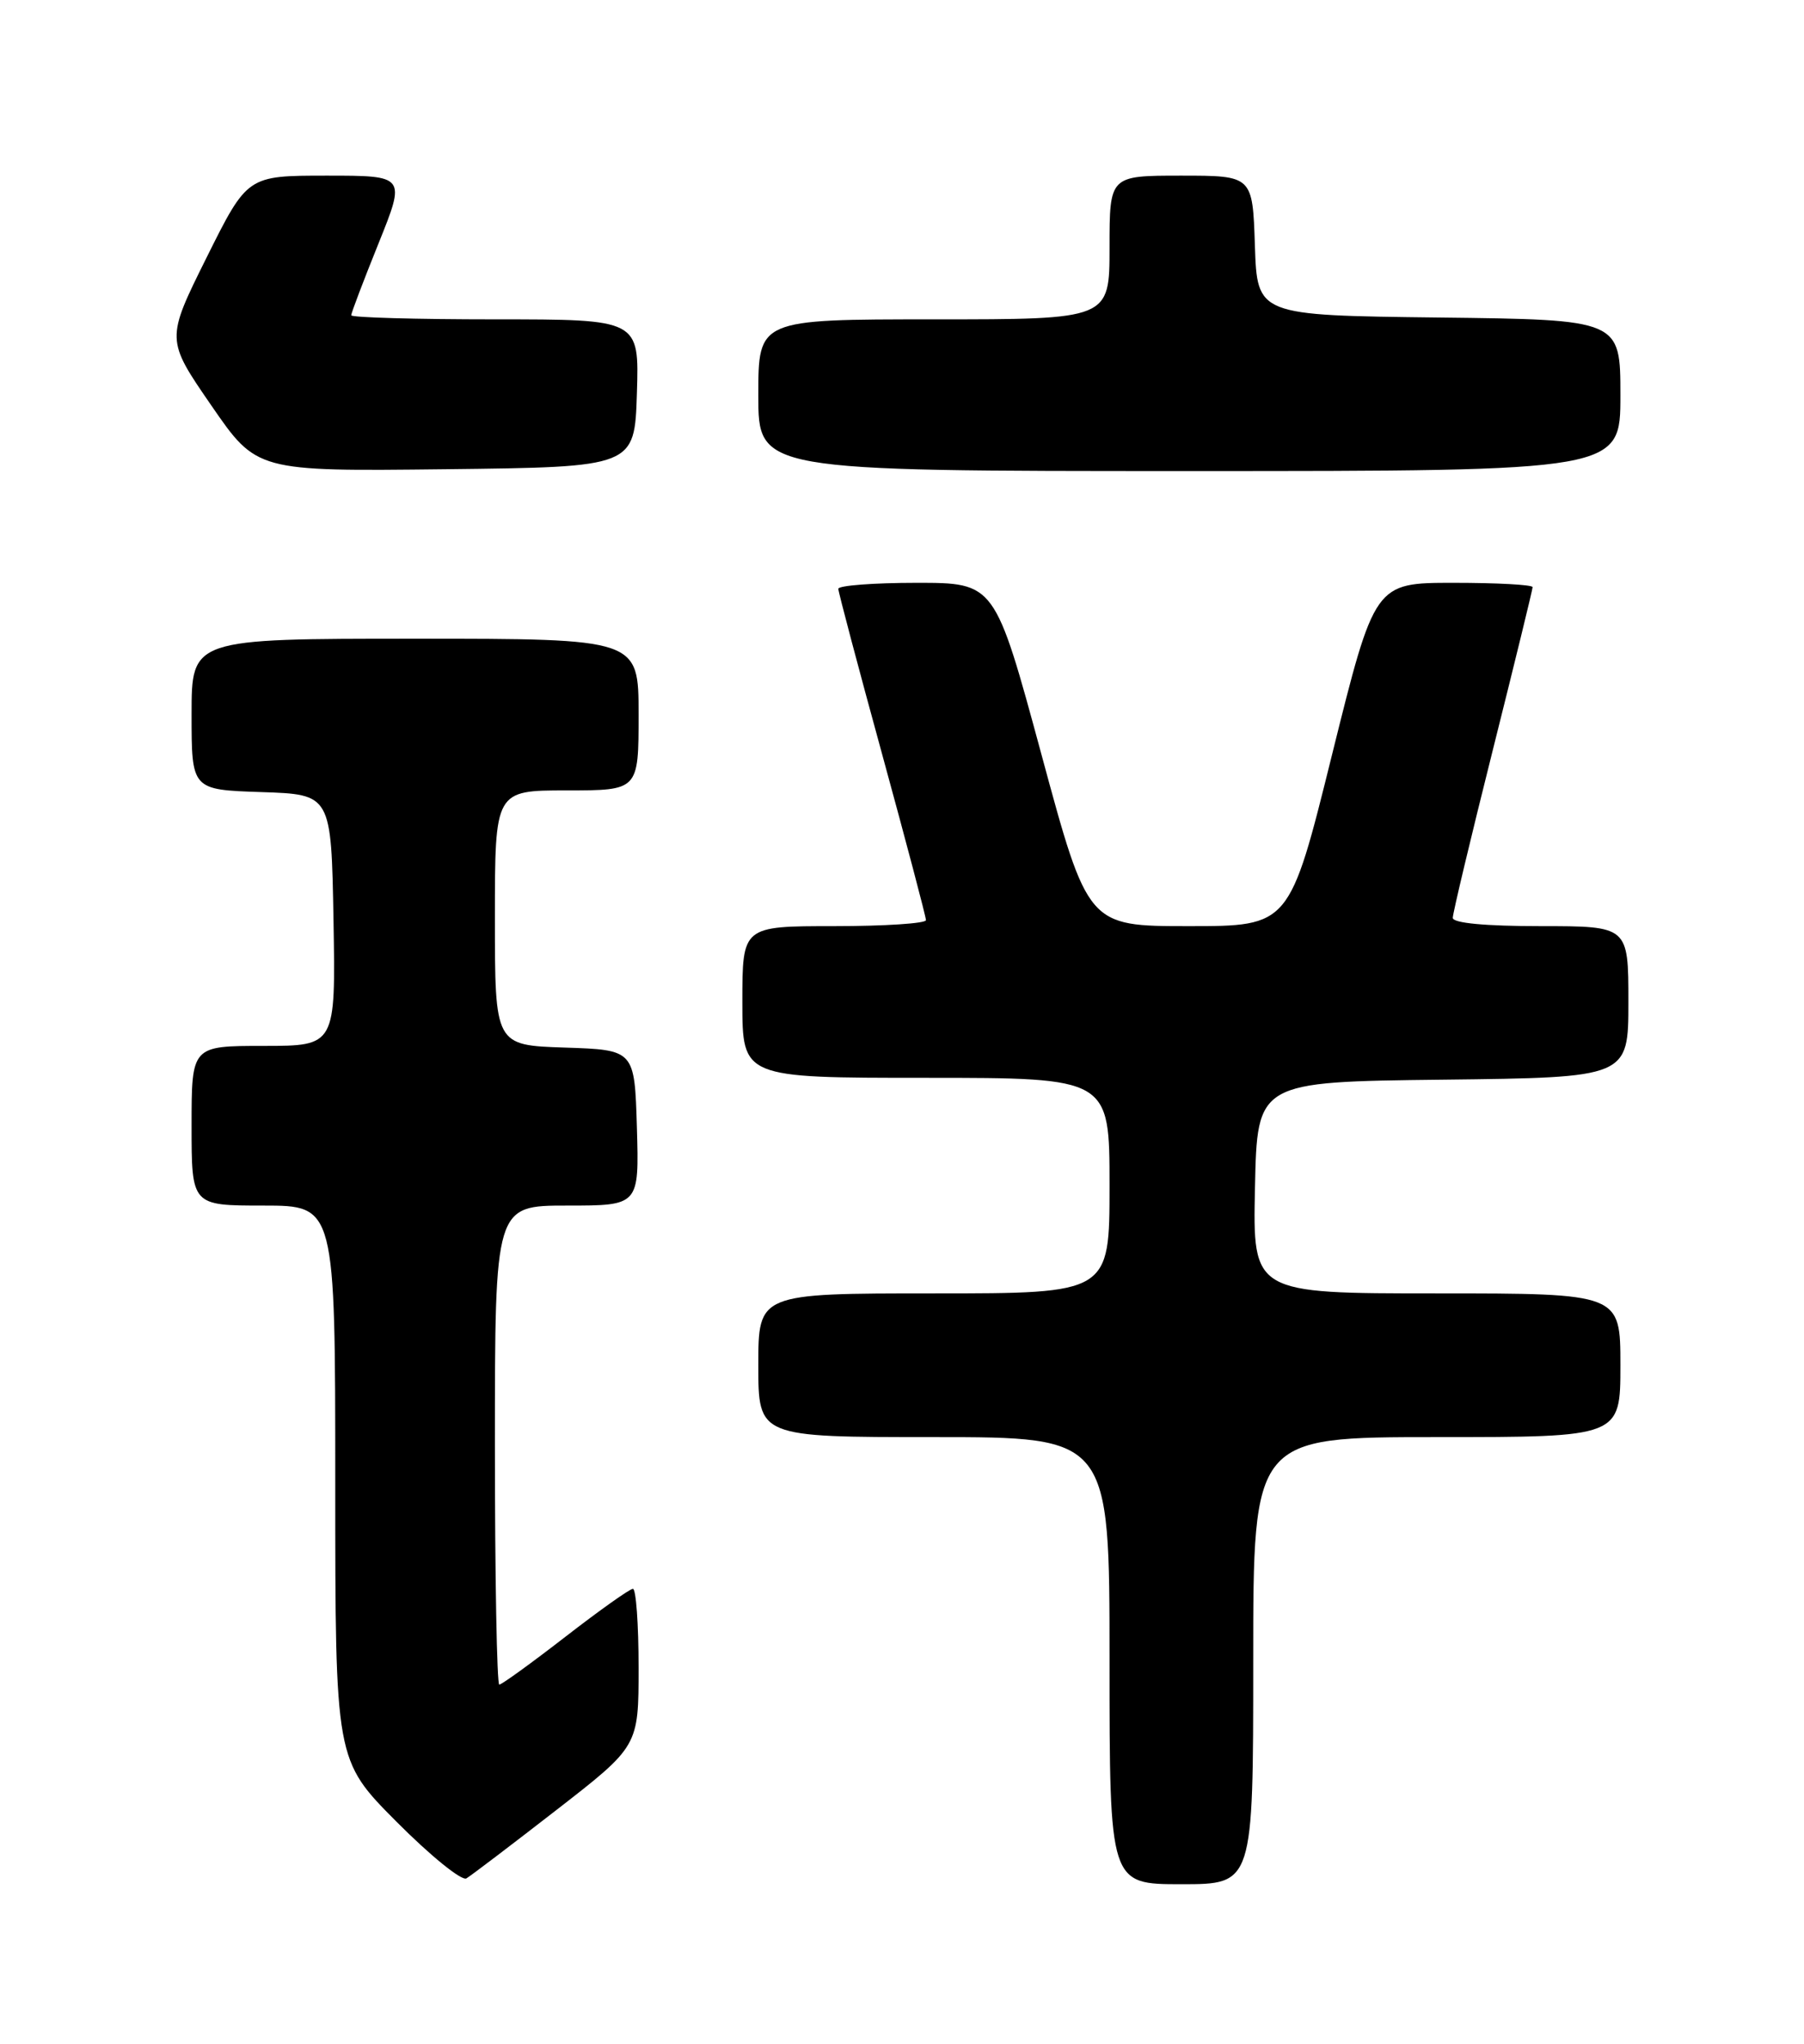 <?xml version="1.0" encoding="UTF-8" standalone="no"?>
<!DOCTYPE svg PUBLIC "-//W3C//DTD SVG 1.1//EN" "http://www.w3.org/Graphics/SVG/1.1/DTD/svg11.dtd" >
<svg xmlns="http://www.w3.org/2000/svg" xmlns:xlink="http://www.w3.org/1999/xlink" version="1.1" viewBox="0 0 226 256">
 <g >
 <path fill="currentColor"
d=" M 69.75 226.67 C 80.00 218.71 80.00 218.71 80.00 208.85 C 80.00 203.43 79.68 199.00 79.29 199.00 C 78.90 199.00 75.10 201.70 70.84 205.00 C 66.58 208.30 62.85 211.00 62.55 211.00 C 62.25 211.00 62.00 197.50 62.00 181.00 C 62.00 151.00 62.00 151.00 71.04 151.00 C 80.07 151.00 80.07 151.00 79.79 141.25 C 79.50 131.50 79.50 131.50 70.75 131.21 C 62.00 130.92 62.00 130.92 62.00 114.96 C 62.00 99.00 62.00 99.00 71.00 99.00 C 80.00 99.00 80.00 99.00 80.00 89.50 C 80.00 80.00 80.00 80.00 52.00 80.00 C 24.00 80.00 24.00 80.00 24.00 89.46 C 24.00 98.92 24.00 98.92 32.75 99.21 C 41.50 99.50 41.50 99.50 41.78 115.25 C 42.05 131.00 42.05 131.00 33.03 131.00 C 24.00 131.00 24.00 131.00 24.00 141.00 C 24.00 151.00 24.00 151.00 33.00 151.00 C 42.00 151.00 42.00 151.00 42.00 185.73 C 42.00 220.46 42.00 220.46 49.68 228.18 C 53.90 232.42 57.84 235.62 58.43 235.27 C 59.02 234.92 64.11 231.05 69.75 226.67 Z  M 157.00 208.00 C 157.00 180.00 157.00 180.00 180.00 180.00 C 203.00 180.00 203.00 180.00 203.00 171.00 C 203.00 162.00 203.00 162.00 179.97 162.00 C 156.94 162.00 156.94 162.00 157.22 148.75 C 157.50 135.50 157.50 135.50 180.75 135.23 C 204.00 134.96 204.00 134.96 204.00 125.48 C 204.00 116.00 204.00 116.00 193.00 116.00 C 186.07 116.00 182.00 115.62 182.00 114.96 C 182.00 114.39 184.25 104.96 187.00 94.00 C 189.75 83.04 192.00 73.83 192.00 73.54 C 192.00 73.24 187.55 73.00 182.11 73.00 C 172.22 73.00 172.22 73.00 166.88 94.50 C 161.55 116.00 161.55 116.00 148.92 116.00 C 136.29 116.00 136.29 116.00 130.47 94.50 C 124.64 73.00 124.64 73.00 114.82 73.00 C 109.42 73.00 105.01 73.34 105.02 73.75 C 105.03 74.16 107.50 83.50 110.52 94.50 C 113.53 105.49 116.00 114.83 116.00 115.25 C 116.00 115.66 110.83 116.00 104.50 116.00 C 93.00 116.00 93.00 116.00 93.00 125.50 C 93.00 135.00 93.00 135.00 116.00 135.00 C 139.00 135.00 139.00 135.00 139.00 148.50 C 139.00 162.00 139.00 162.00 117.00 162.00 C 95.00 162.00 95.00 162.00 95.00 171.00 C 95.00 180.00 95.00 180.00 117.00 180.00 C 139.00 180.00 139.00 180.00 139.00 208.00 C 139.00 236.00 139.00 236.00 148.00 236.00 C 157.00 236.00 157.00 236.00 157.00 208.00 Z  M 79.79 49.25 C 80.08 40.00 80.08 40.00 62.04 40.00 C 52.12 40.00 44.00 39.77 44.00 39.49 C 44.00 39.20 45.54 35.15 47.42 30.49 C 50.84 22.00 50.84 22.00 40.92 22.00 C 30.99 22.00 30.99 22.00 25.88 32.26 C 20.78 42.52 20.78 42.52 26.47 50.78 C 32.16 59.04 32.16 59.04 55.83 58.77 C 79.50 58.50 79.50 58.50 79.79 49.25 Z  M 203.00 49.52 C 203.00 40.04 203.00 40.04 180.25 39.77 C 157.50 39.50 157.50 39.50 157.21 30.75 C 156.92 22.00 156.92 22.00 147.96 22.00 C 139.00 22.00 139.00 22.00 139.00 31.00 C 139.00 40.00 139.00 40.00 117.00 40.00 C 95.00 40.00 95.00 40.00 95.00 49.50 C 95.00 59.00 95.00 59.00 149.00 59.00 C 203.00 59.00 203.00 59.00 203.00 49.52 Z "/>
</g>
</svg>